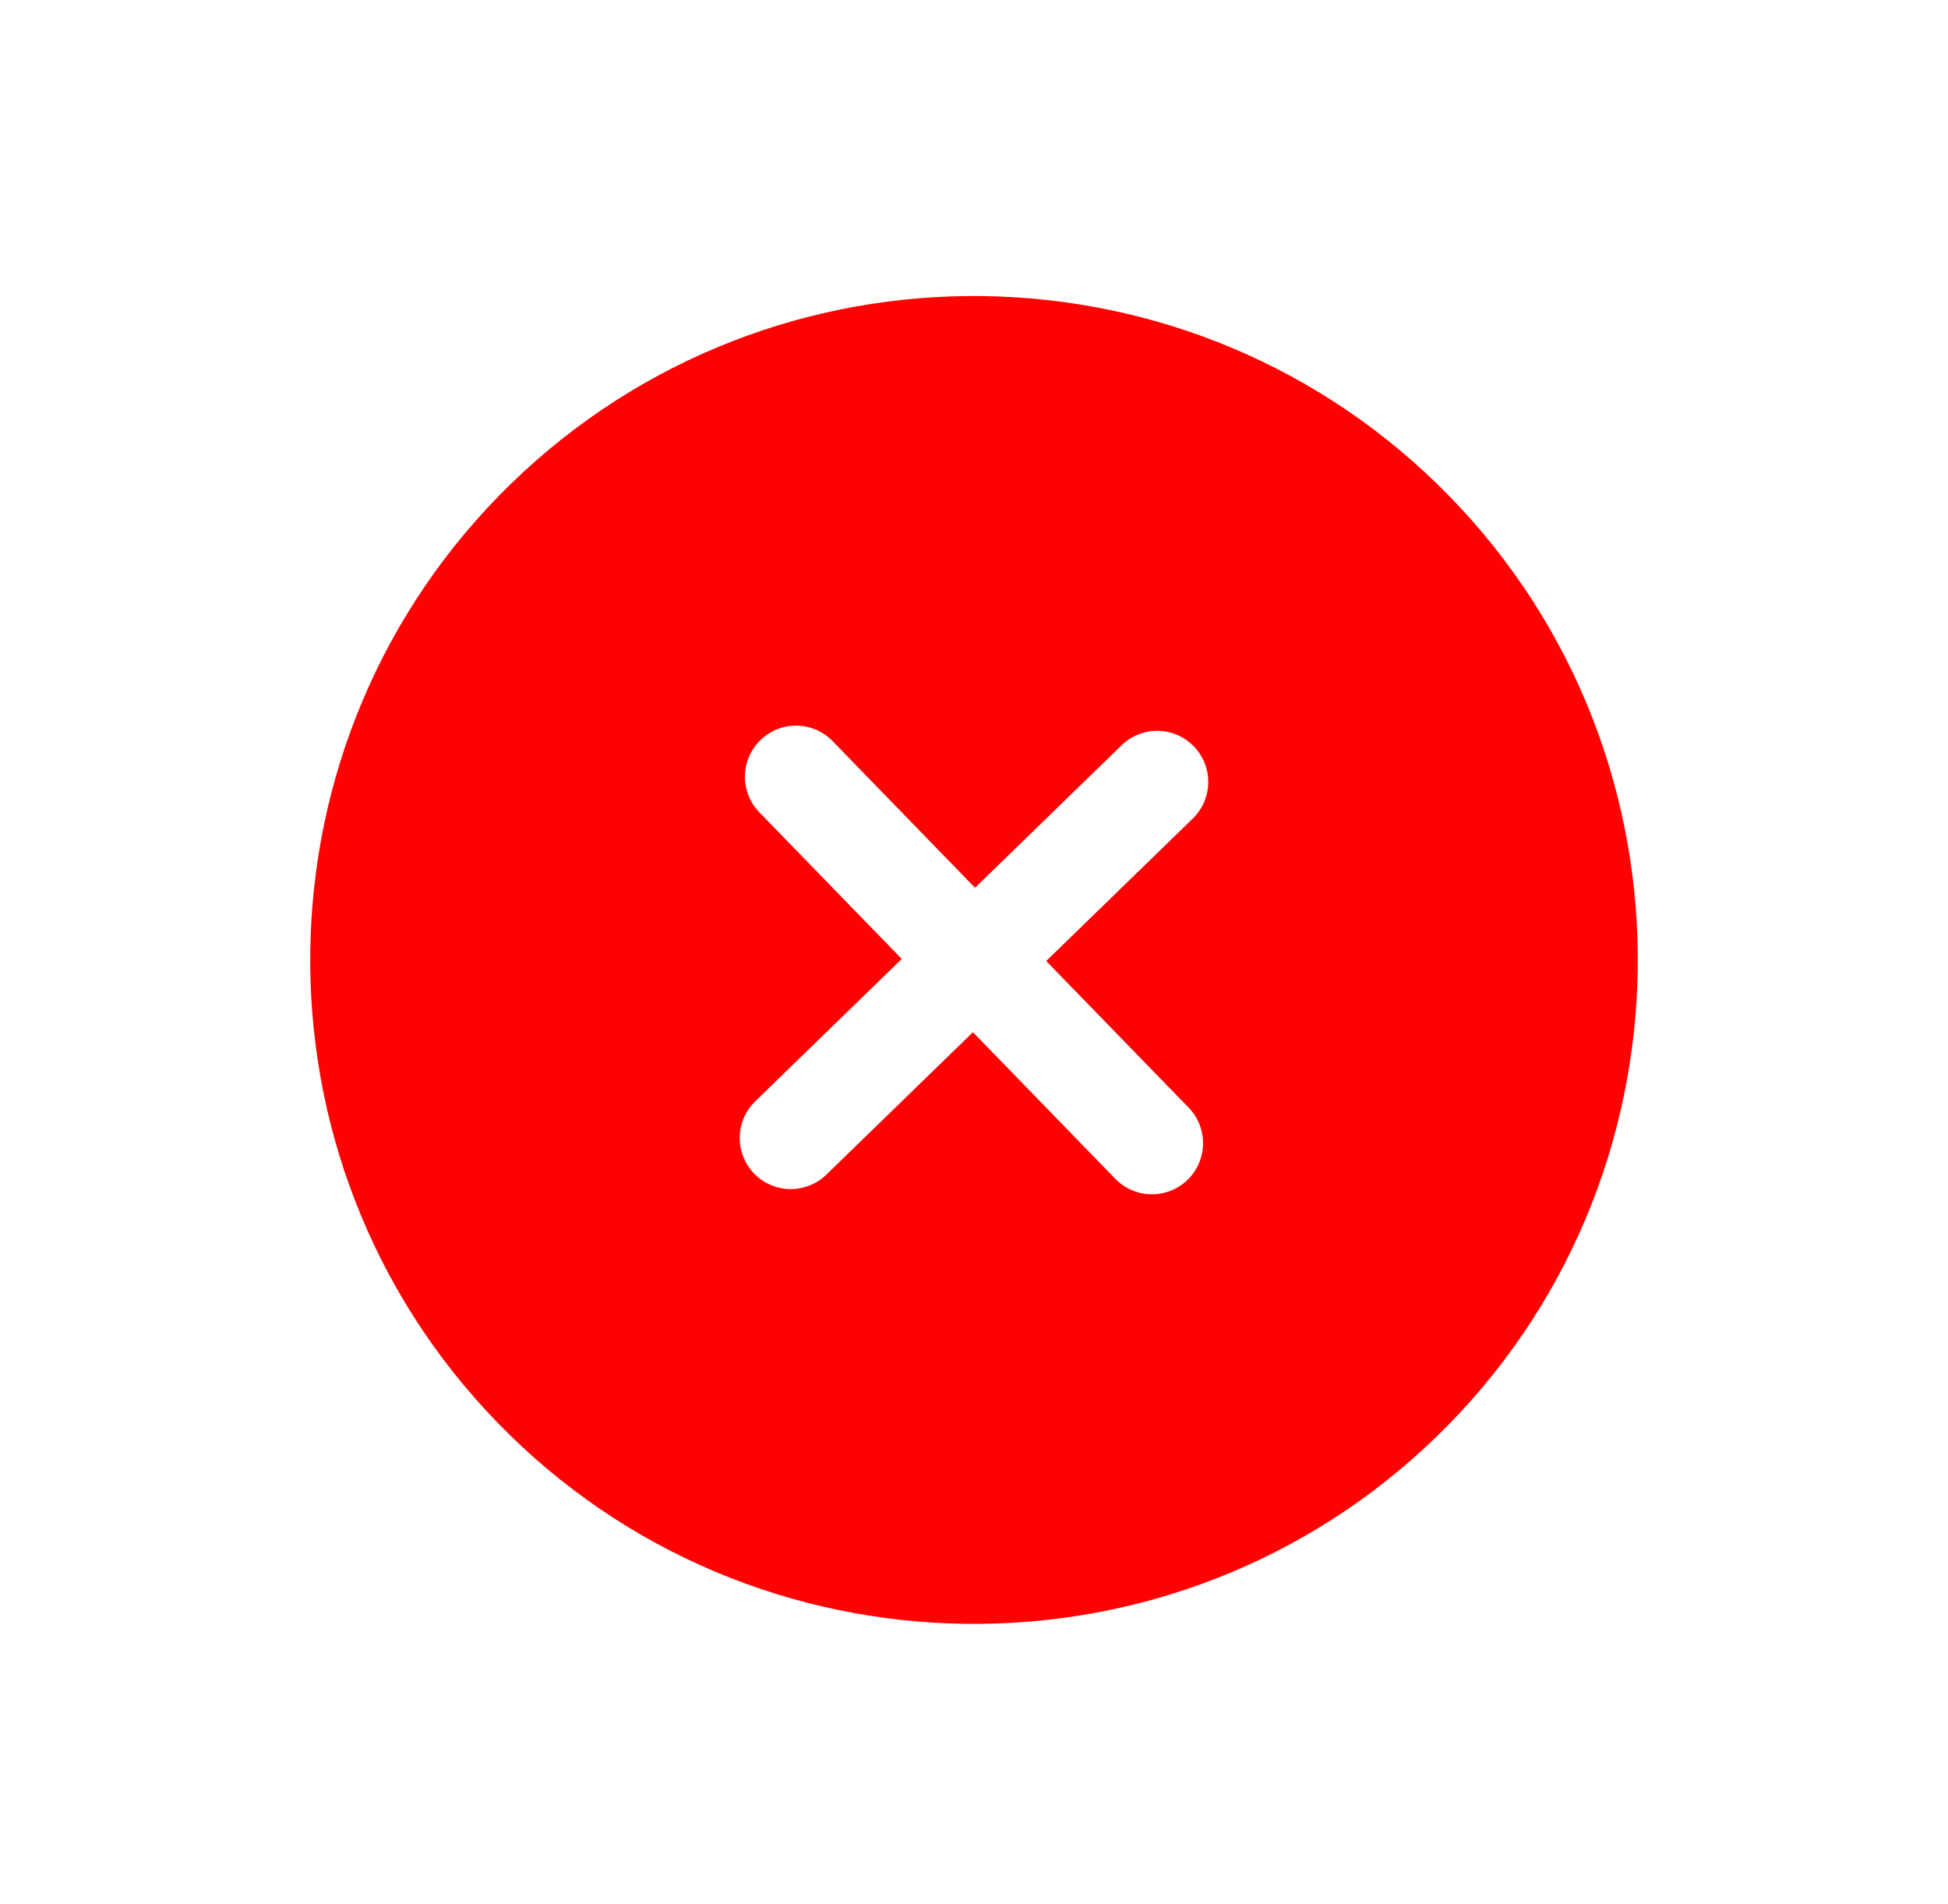 <svg width="44" height="43" viewBox="0 0 44 43" fill="none" xmlns="http://www.w3.org/2000/svg">
<path d="M32.758 11.226C26.995 5.293 17.479 5.156 11.547 10.92C5.615 16.683 5.478 26.199 11.242 32.131C17.005 38.063 26.52 38.2 32.453 32.437C38.385 26.673 38.522 17.158 32.758 11.226ZM25.192 26.62L21.976 23.31L18.666 26.526C18.447 26.739 18.151 26.857 17.845 26.852C17.539 26.848 17.248 26.722 17.034 26.502C16.821 26.283 16.704 25.988 16.708 25.682C16.713 25.376 16.838 25.084 17.058 24.871L20.368 21.655L17.152 18.344C16.939 18.125 16.822 17.83 16.826 17.524C16.83 17.218 16.956 16.926 17.176 16.713C17.395 16.499 17.69 16.382 17.996 16.387C18.302 16.391 18.594 16.517 18.807 16.736L22.023 20.047L25.334 16.83C25.553 16.617 25.848 16.5 26.154 16.504C26.46 16.509 26.752 16.634 26.965 16.854C27.178 17.073 27.296 17.369 27.291 17.674C27.287 17.98 27.161 18.272 26.942 18.485L23.631 21.702L26.848 25.012C27.061 25.231 27.178 25.527 27.174 25.833C27.169 26.139 27.044 26.43 26.824 26.643C26.605 26.857 26.309 26.974 26.003 26.97C25.698 26.965 25.406 26.84 25.192 26.62Z" fill="#FF0101"/>
</svg>
